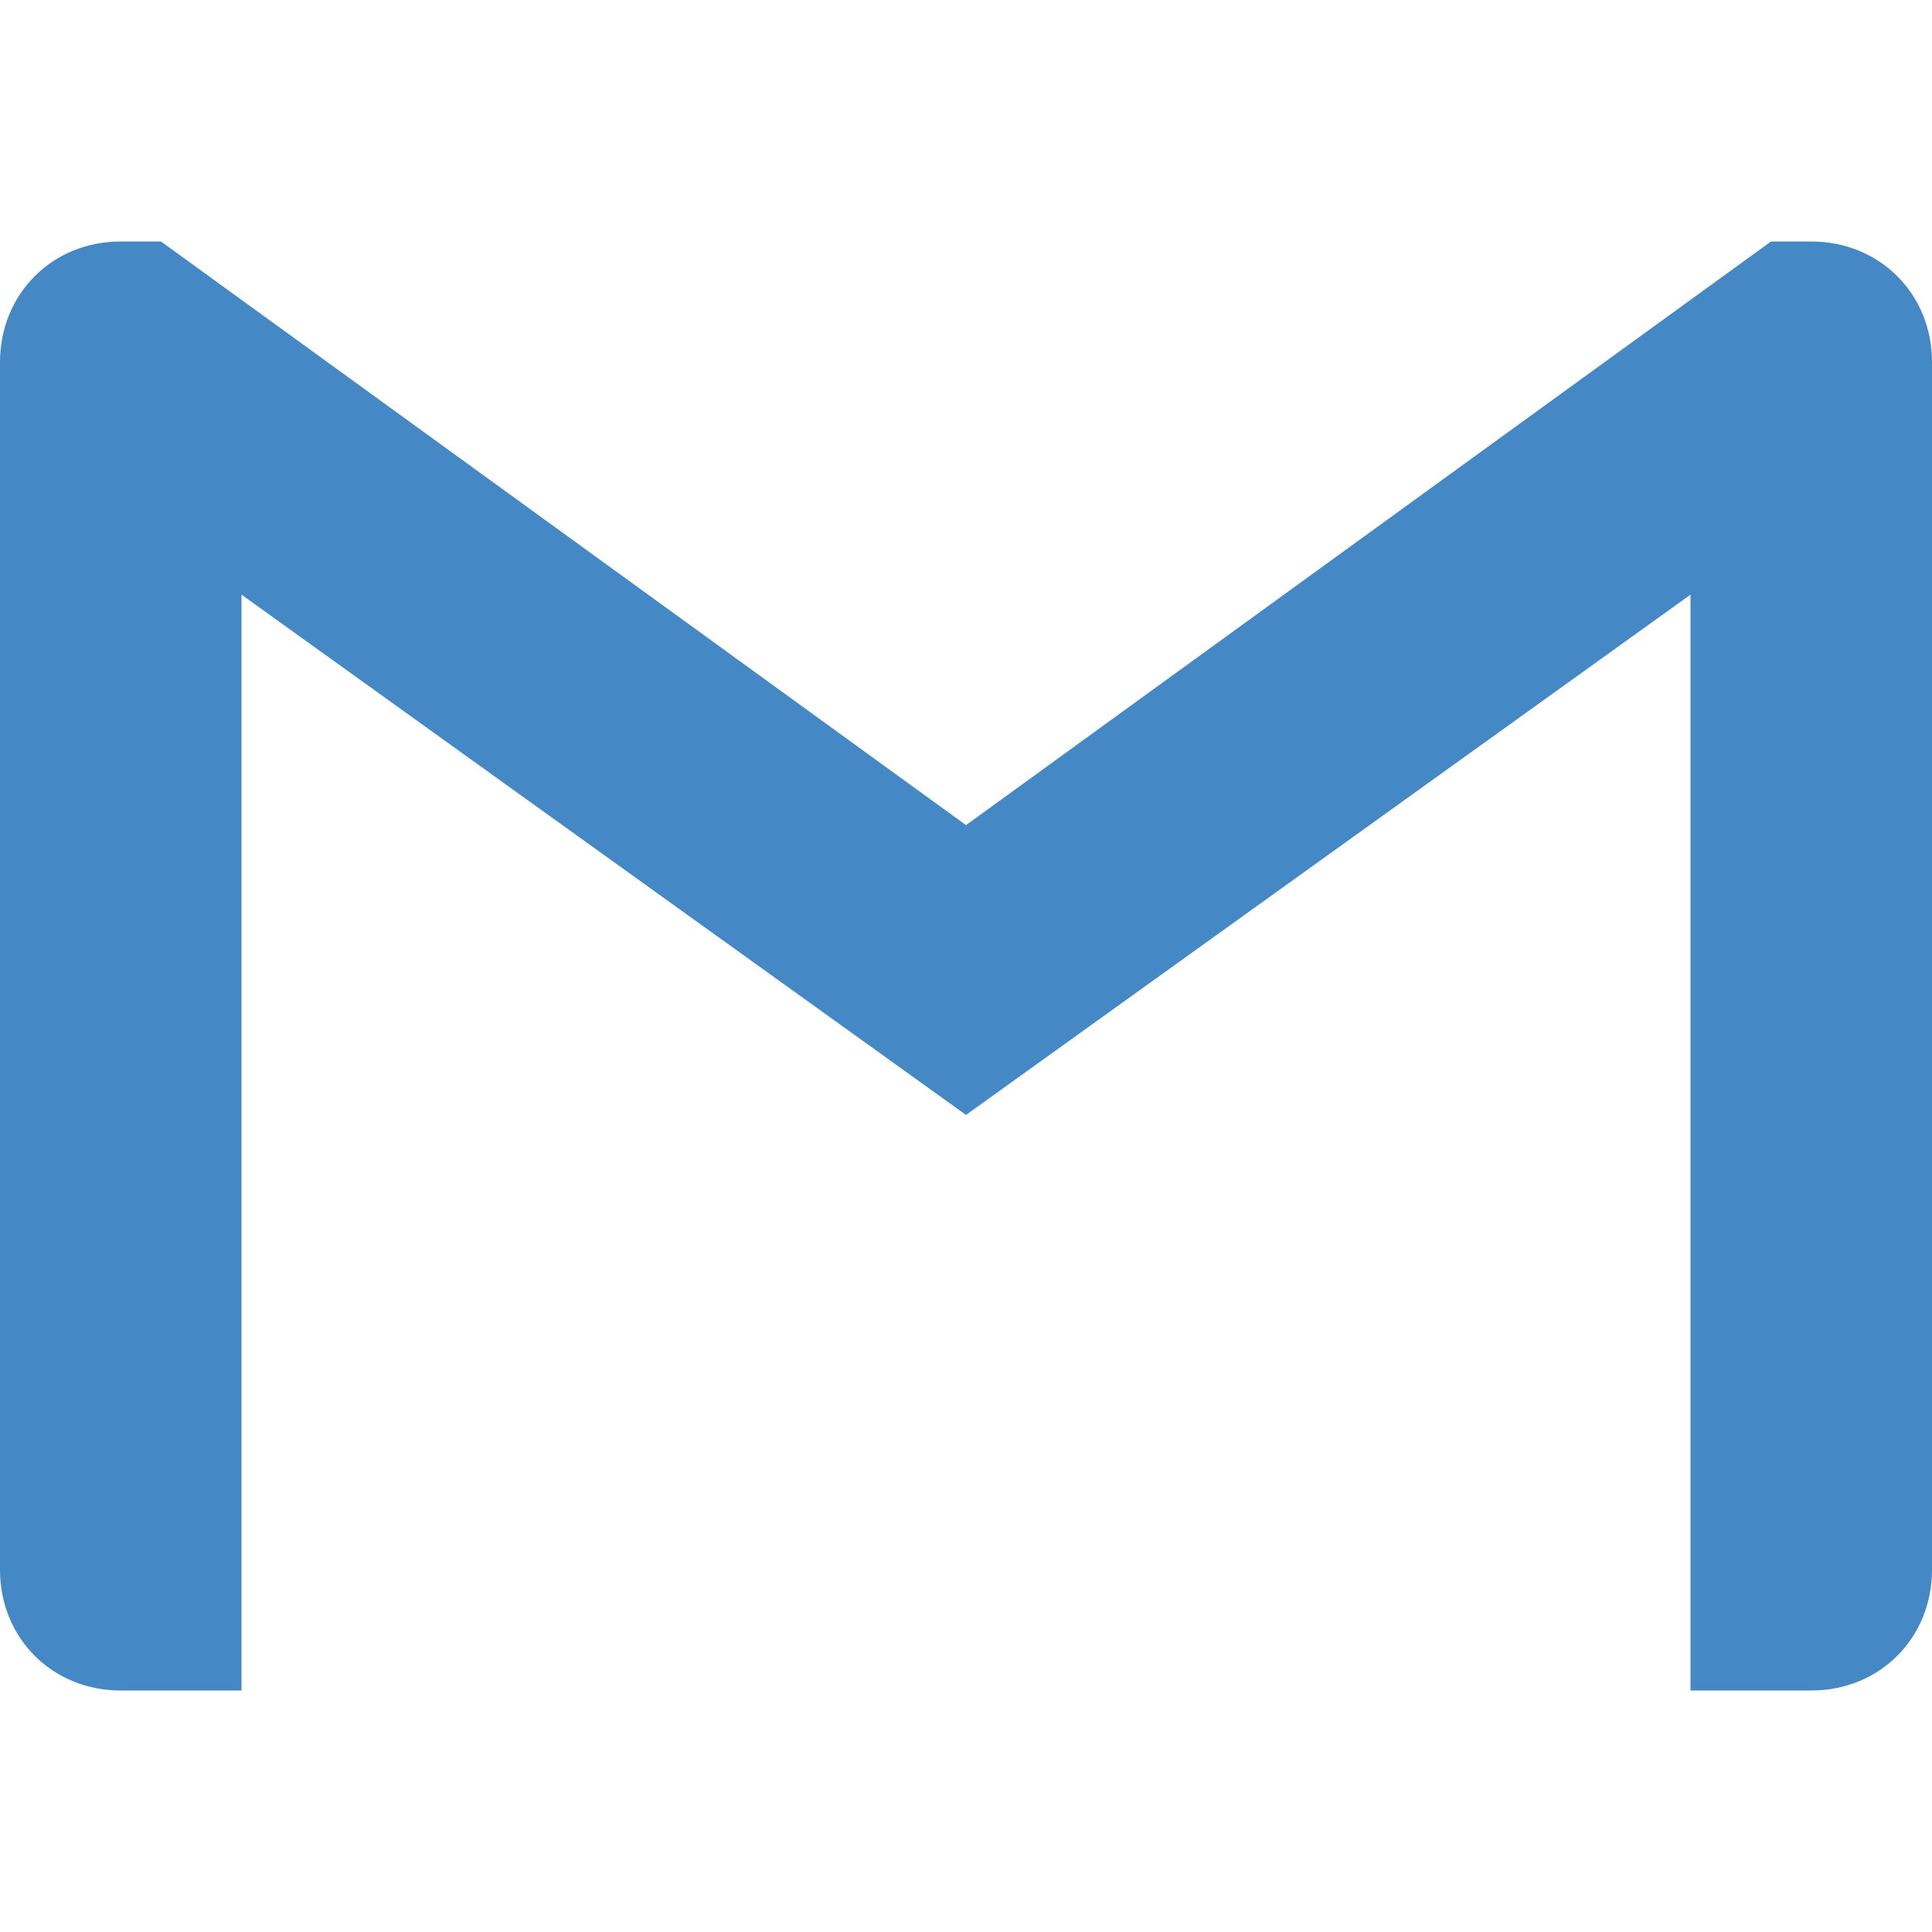 <svg aria-labelledby="simpleicons-gmail-icon" role="img" id="footer-icon" viewBox="0 0 24 24" xmlns="http://www.w3.org/2000/svg" height="24" width="24"><path fill="#4488C6" d="M24 4.5v15c0 .85-.65 1.5-1.5 1.5H21V7.387l-9 6.463-9-6.463V21H1.5C.649 21 0 20.35 0 19.5v-15c0-.425.162-.8.431-1.068C.7 3.16 1.076 3 1.5 3H2l10 7.25L22 3h.5c.425 0 .8.162 1.069.432.27.268.431.643.431 1.068z"/></svg>
